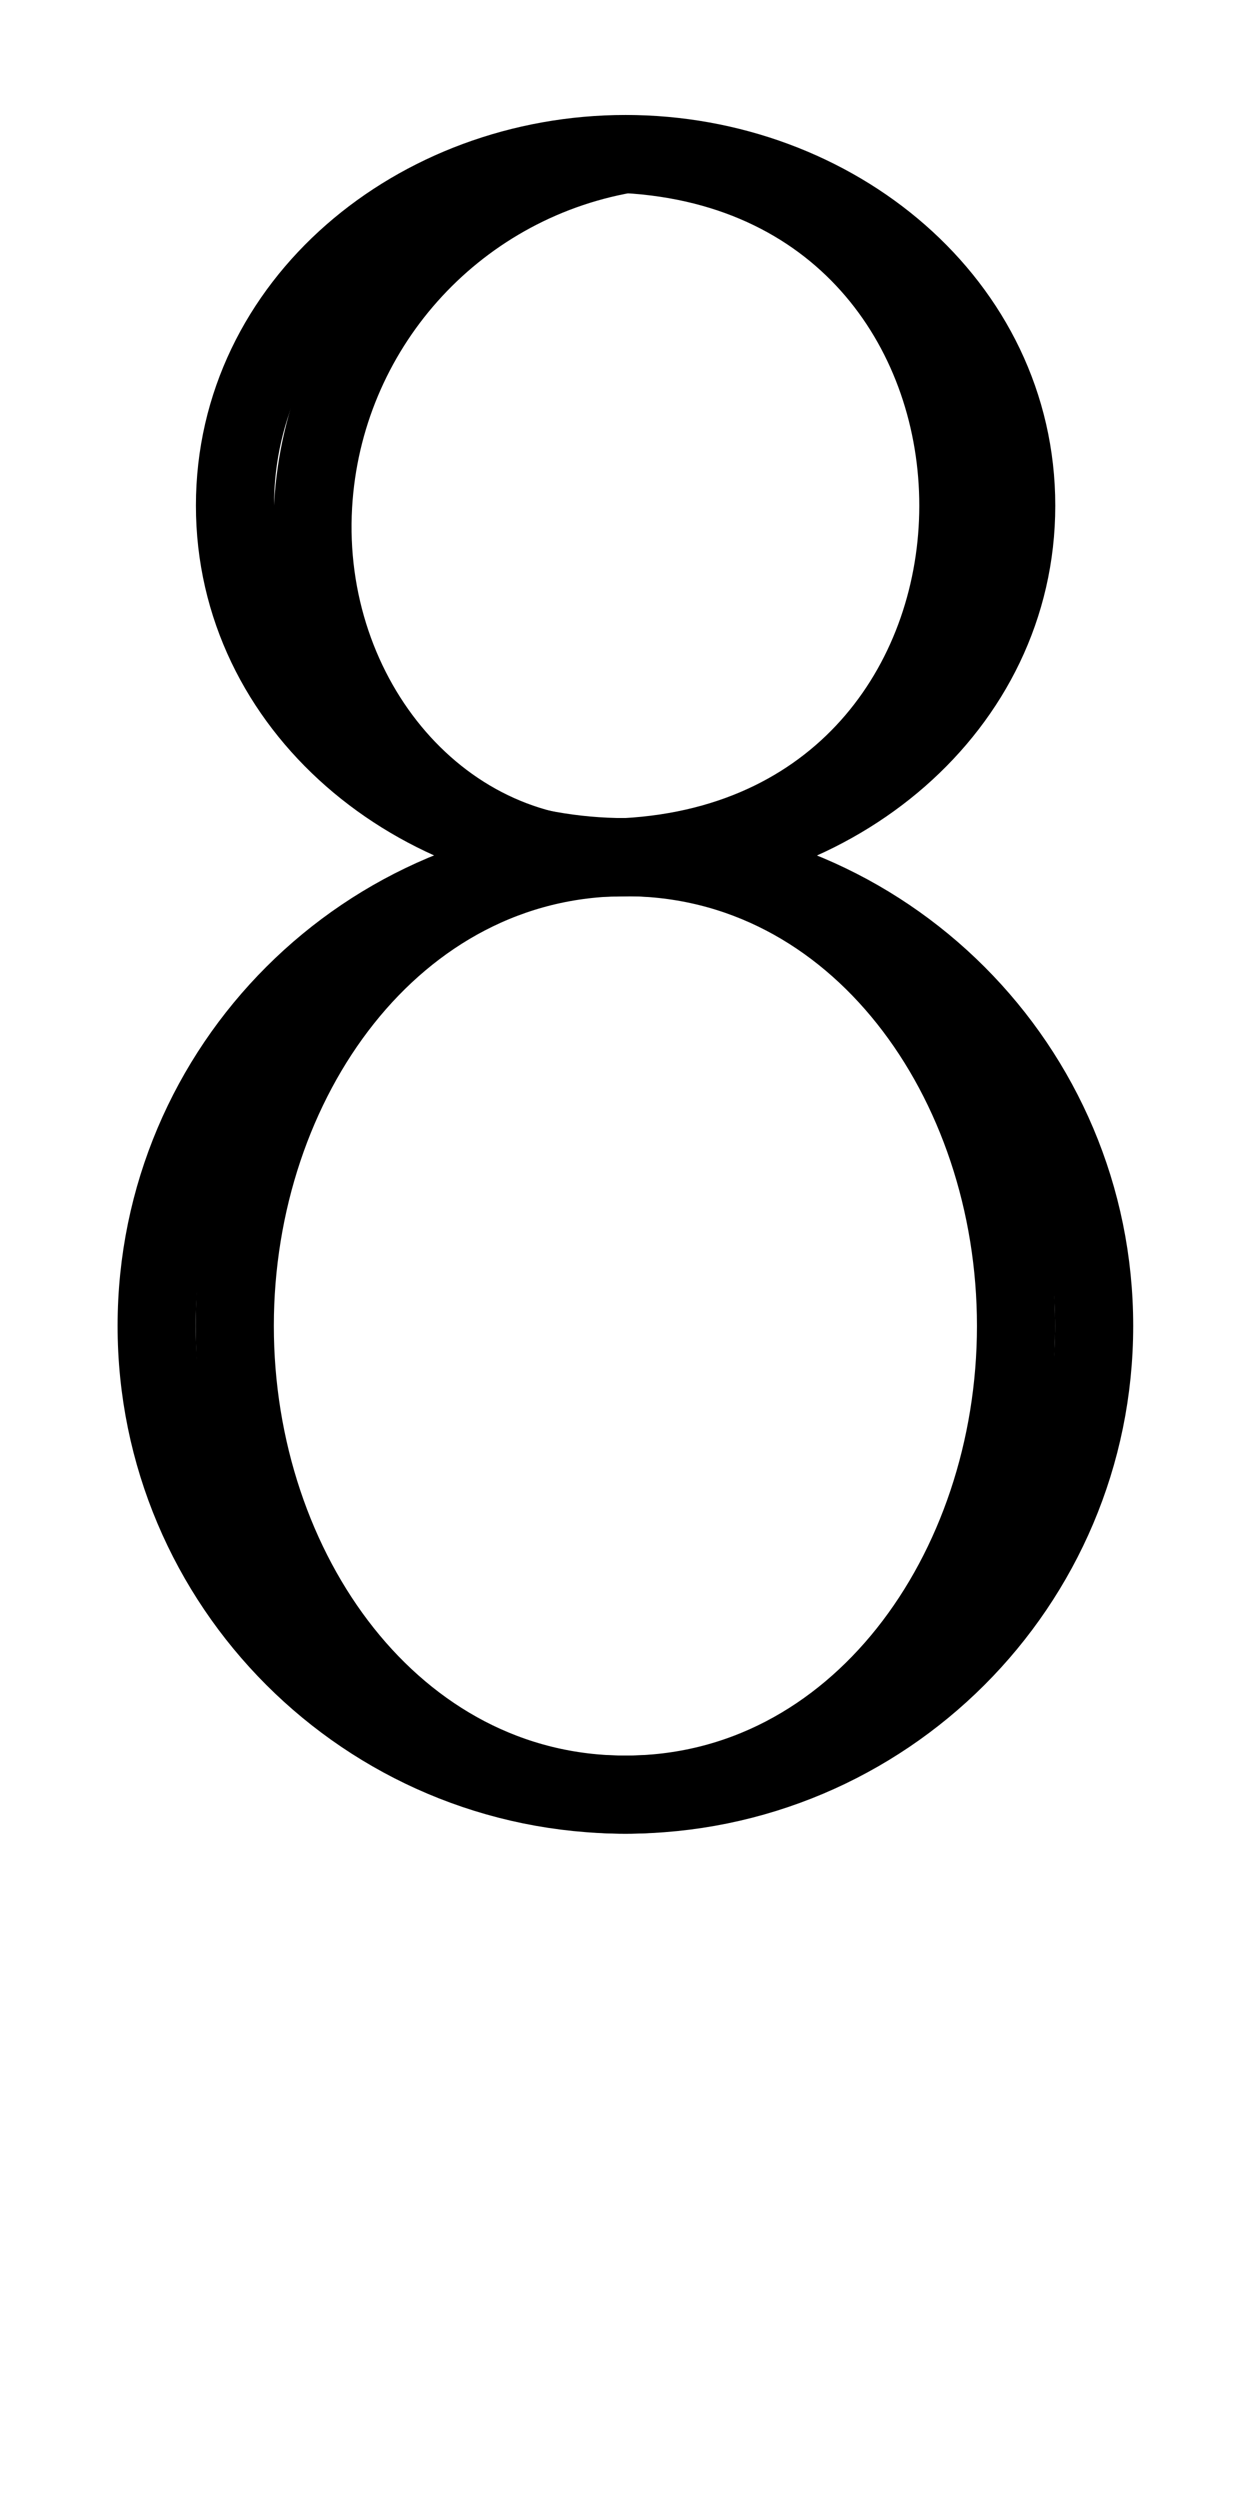 <!-- Created by MetaPost 2.00 on 2021.04.20:1145 --><svg xmlns="http://www.w3.org/2000/svg" xmlns:xlink="http://www.w3.org/1999/xlink" version="1.1" width="425.603" height="851.206" viewBox="0 0 425 851">
<!-- Original BoundingBox: 0.000000 -239.401703 425.603027 611.804352 -->
  <path d="M0 850.402L425.603 850.402L425.603 -0.804L0 -0.804Z" style="stroke:rgb(100%,0%,0%); stroke-width: 0;stroke-linecap: round;stroke-linejoin: round;stroke-miterlimit: 10;fill: none;"/>
  <g transform="matrix(0.682,-0.731,0.731,0.682,0,0)">
    <path d="M106.809 191.368L106.809 191.368C59.005 155.379,-7.265 156.959,-53.3 195.186C-103.773 237.099,-113.432 311.26,-68.279 354.638C40.823 459.454,203.758 307.516,106.809 191.368Z" style="stroke:rgb(0%,0%,0%); stroke-width: 26.6;stroke-linecap: round;stroke-linejoin: round;stroke-miterlimit: 10;fill: none;"/>
  </g>
  <g transform="matrix(0.682,-0.731,0.731,0.682,0,0)">
    <path d="M109.971 370.274C160.191 323.444,155.338 243.409,106.809 191.368C58.281 139.326,-21.221 128.902,-71.441 175.732C-121.661 222.562,-116.808 302.597,-68.279 354.638C-19.75 406.68,59.751 417.105,109.971 370.274Z" style="stroke:rgb(0%,0%,0%); stroke-width: 26.6;stroke-linecap: round;stroke-linejoin: round;stroke-miterlimit: 10;fill: none;"/>
  </g>
  <g transform="matrix(0.682,-0.731,0.731,0.682,0,0)">
    <path d="M-293.851 346.76C-229.386 286.645,-128.393 290.173,-68.279 354.638C-8.164 419.104,-11.692 520.096,-76.157 580.211C-140.623 640.326,-241.615 636.798,-301.73 572.333C-361.844 507.867,-358.317 406.875,-293.851 346.76Z" style="stroke:rgb(0%,0%,0%); stroke-width: 26.6;stroke-linecap: round;stroke-linejoin: round;stroke-miterlimit: 10;fill: none;"/>
  </g>
  <g transform="matrix(0.682,-0.731,0.731,0.682,0,0)">
    <path d="M-94.298 560.757C-33.082 503.672,-14.54 412.267,-68.279 354.638C-122.018 297.01,-214.494 309.13,-275.71 366.214C-336.926 423.299,-355.469 514.704,-301.73 572.333C-247.991 629.961,-155.514 617.841,-94.298 560.757Z" style="stroke:rgb(0%,0%,0%); stroke-width: 26.6;stroke-linecap: round;stroke-linejoin: round;stroke-miterlimit: 10;fill: none;"/>
  </g>
</svg>